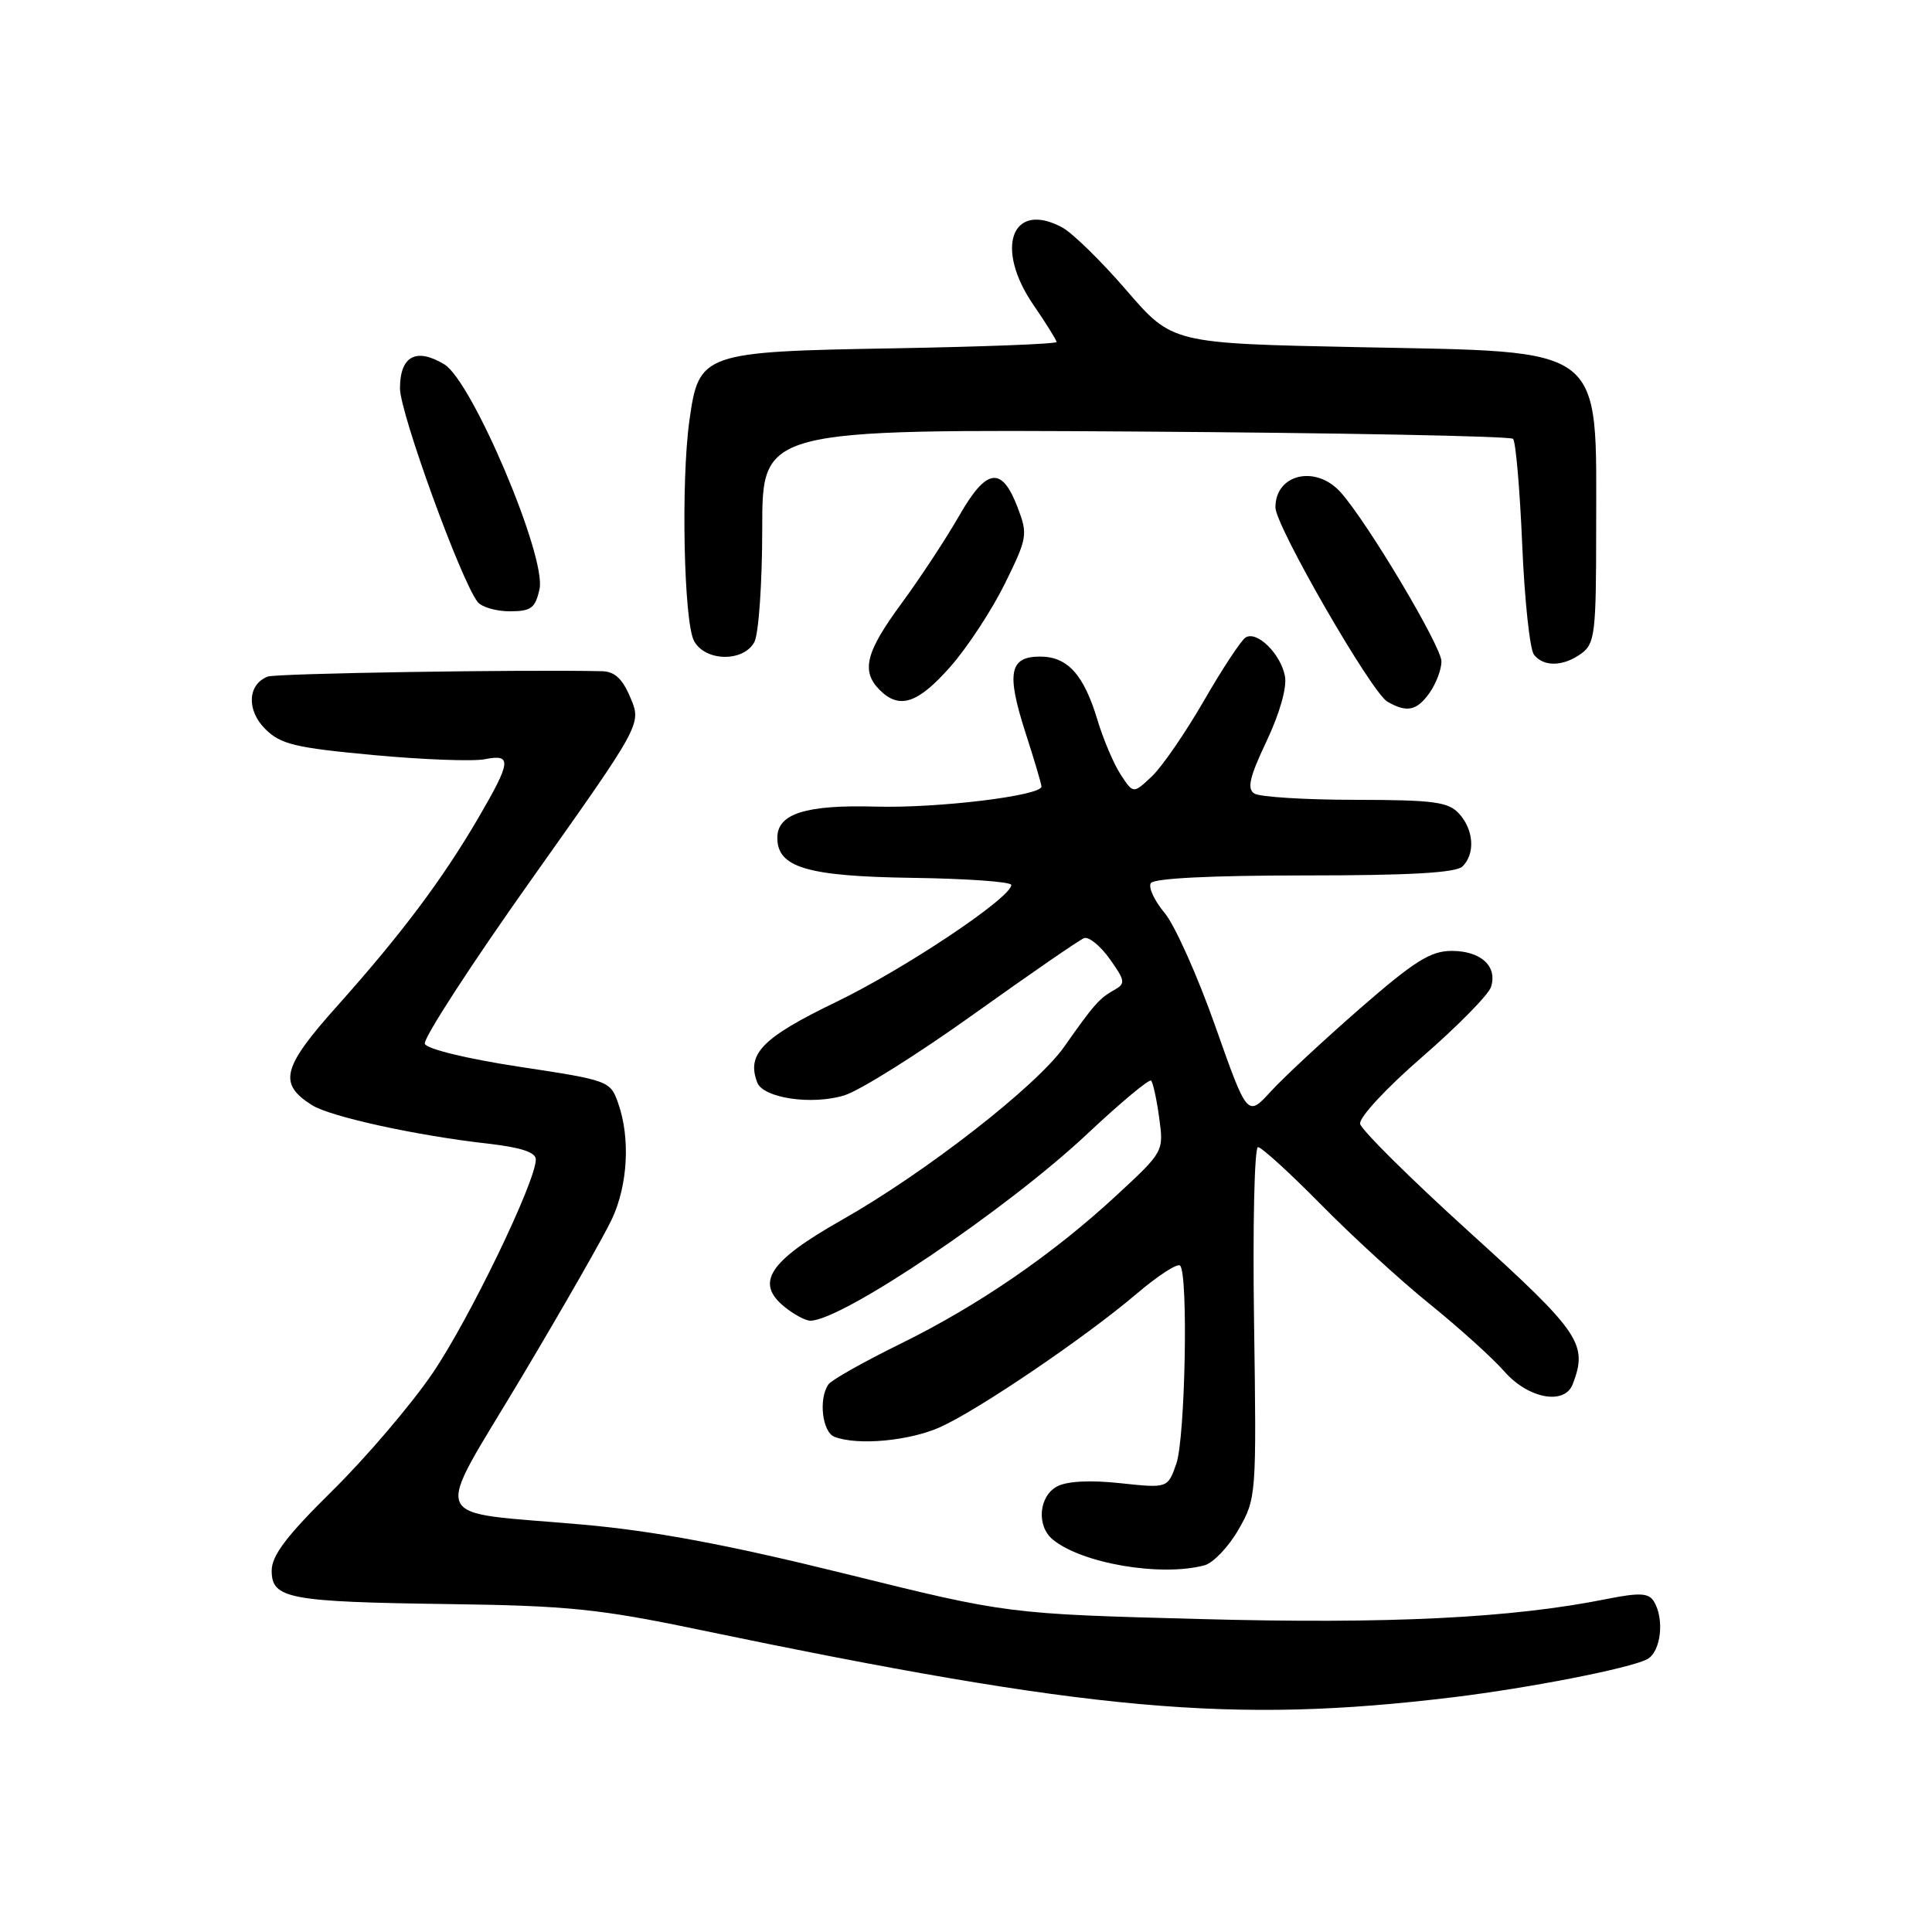 <?xml version="1.0" encoding="UTF-8" standalone="no"?>
<!DOCTYPE svg PUBLIC "-//W3C//DTD SVG 1.1//EN" "http://www.w3.org/Graphics/SVG/1.1/DTD/svg11.dtd" >
<svg xmlns="http://www.w3.org/2000/svg" xmlns:xlink="http://www.w3.org/1999/xlink" version="1.1" viewBox="0 0 256 256">
 <g >
 <path fill="currentColor"
d=" M 192.50 224.90 C 202.64 223.67 215.97 221.06 218.25 219.86 C 220.10 218.88 220.59 214.49 219.12 212.15 C 218.43 211.07 217.20 211.02 212.88 211.88 C 200.28 214.41 184.10 215.21 159.00 214.53 C 133.50 213.85 133.50 213.85 111.96 208.52 C 96.42 204.68 86.75 202.87 77.25 202.02 C 56.34 200.16 57.26 202.36 69.11 182.49 C 74.68 173.15 80.08 163.70 81.10 161.50 C 83.19 157.00 83.53 150.81 81.93 146.24 C 80.88 143.22 80.74 143.16 68.81 141.35 C 61.90 140.30 56.55 139.00 56.29 138.31 C 56.04 137.65 62.39 127.85 70.42 116.53 C 85.01 95.95 85.01 95.95 83.55 92.48 C 82.51 89.97 81.46 88.98 79.80 88.94 C 69.55 88.70 36.60 89.22 35.48 89.65 C 32.81 90.67 32.64 94.10 35.14 96.59 C 37.19 98.63 39.08 99.08 49.49 100.05 C 56.08 100.66 62.71 100.91 64.24 100.60 C 67.86 99.88 67.75 100.88 63.41 108.33 C 58.66 116.48 53.16 123.81 44.75 133.22 C 37.37 141.47 36.83 143.58 41.33 146.43 C 43.75 147.97 55.20 150.48 64.75 151.55 C 69.03 152.04 71.00 152.69 71.00 153.63 C 71.00 156.56 62.15 174.88 57.29 182.00 C 54.48 186.12 48.54 193.09 44.09 197.48 C 37.99 203.49 36.00 206.11 36.00 208.12 C 36.00 211.84 38.23 212.26 59.50 212.55 C 75.20 212.76 79.42 213.19 92.50 215.92 C 144.55 226.75 163.27 228.44 192.50 224.90 Z  M 159.61 207.41 C 160.77 207.09 162.80 204.96 164.11 202.67 C 166.47 198.55 166.50 198.23 166.17 175.25 C 165.98 162.46 166.22 152.00 166.69 152.00 C 167.16 152.00 170.91 155.42 175.03 159.60 C 179.14 163.78 185.64 169.73 189.48 172.82 C 193.31 175.92 197.75 179.92 199.33 181.72 C 202.49 185.33 207.31 186.23 208.39 183.42 C 210.44 178.09 209.41 176.58 194.75 163.30 C 186.92 156.20 180.38 149.72 180.22 148.91 C 180.06 148.09 183.71 144.15 188.46 140.04 C 193.14 135.97 197.25 131.80 197.57 130.77 C 198.44 128.03 196.23 126.00 192.36 126.00 C 189.56 126.00 187.43 127.34 180.23 133.61 C 175.43 137.80 170.10 142.75 168.39 144.62 C 165.28 148.01 165.28 148.01 161.02 135.94 C 158.68 129.31 155.66 122.56 154.31 120.96 C 152.96 119.35 152.14 117.58 152.49 117.02 C 152.88 116.38 160.51 116.00 172.86 116.00 C 186.88 116.00 192.95 115.65 193.80 114.80 C 195.49 113.11 195.29 109.98 193.35 107.83 C 191.92 106.25 190.03 106.00 179.60 105.98 C 172.94 105.98 166.92 105.60 166.21 105.15 C 165.21 104.52 165.57 102.97 167.83 98.20 C 169.58 94.50 170.55 91.07 170.26 89.59 C 169.70 86.63 166.55 83.54 165.05 84.47 C 164.46 84.83 161.97 88.61 159.52 92.86 C 157.06 97.12 153.96 101.63 152.61 102.89 C 150.17 105.19 150.17 105.19 148.50 102.64 C 147.58 101.24 146.19 97.97 145.41 95.37 C 143.61 89.38 141.45 87.00 137.81 87.00 C 133.77 87.00 133.34 89.16 135.84 96.95 C 137.03 100.63 138.00 103.90 138.00 104.22 C 138.00 105.44 124.22 107.11 116.06 106.88 C 106.76 106.62 103.00 107.81 103.00 111.01 C 103.00 114.95 106.94 116.12 120.92 116.32 C 128.11 116.42 133.99 116.84 134.00 117.26 C 134.01 118.94 119.88 128.38 110.75 132.79 C 101.00 137.50 98.89 139.66 100.34 143.44 C 101.13 145.50 107.54 146.46 111.85 145.15 C 113.86 144.55 121.58 139.71 129.00 134.40 C 136.43 129.09 143.01 124.55 143.64 124.31 C 144.26 124.07 145.79 125.31 147.04 127.06 C 149.11 129.96 149.16 130.33 147.64 131.18 C 145.67 132.28 144.93 133.12 141.02 138.69 C 137.34 143.92 122.63 155.38 111.46 161.70 C 101.88 167.13 100.02 169.98 103.96 173.17 C 105.20 174.18 106.74 175.00 107.37 175.00 C 111.57 175.00 133.49 160.21 144.15 150.17 C 148.51 146.08 152.27 142.94 152.53 143.19 C 152.78 143.45 153.27 145.67 153.60 148.12 C 154.21 152.57 154.19 152.61 147.99 158.35 C 139.49 166.22 129.64 172.99 119.23 178.10 C 114.43 180.46 110.17 182.86 109.77 183.44 C 108.44 185.35 108.95 189.77 110.58 190.39 C 113.66 191.57 120.55 190.93 124.63 189.08 C 129.77 186.74 143.83 177.20 150.62 171.42 C 153.43 169.03 156.02 167.35 156.37 167.70 C 157.47 168.80 157.05 190.56 155.87 193.95 C 154.73 197.20 154.73 197.20 148.44 196.53 C 144.45 196.10 141.38 196.26 140.07 196.96 C 137.64 198.26 137.32 202.19 139.49 203.99 C 143.33 207.17 153.83 208.96 159.61 207.41 Z  M 189.44 91.78 C 190.30 90.56 191.00 88.69 191.00 87.64 C 191.00 85.66 181.22 69.24 177.66 65.25 C 174.37 61.56 169.00 62.79 169.00 67.23 C 169.00 69.68 181.71 91.73 183.83 92.97 C 186.42 94.47 187.75 94.19 189.44 91.78 Z  M 125.93 88.34 C 128.19 85.78 131.43 80.83 133.15 77.34 C 136.13 71.29 136.21 70.83 134.85 67.26 C 132.73 61.70 130.72 61.99 127.06 68.40 C 125.32 71.43 121.90 76.63 119.45 79.96 C 114.70 86.42 114.07 88.92 116.57 91.43 C 119.18 94.04 121.62 93.23 125.93 88.34 Z  M 209.56 86.58 C 211.33 85.28 211.50 83.85 211.50 70.33 C 211.50 45.44 213.10 46.67 179.96 46.00 C 155.33 45.50 155.33 45.50 149.27 38.48 C 145.94 34.61 142.10 30.86 140.74 30.13 C 134.07 26.56 131.74 32.85 136.94 40.41 C 138.62 42.86 140.00 45.07 140.00 45.32 C 140.00 45.57 130.41 45.94 118.69 46.15 C 93.06 46.59 92.60 46.75 91.35 55.72 C 90.22 63.78 90.61 82.41 91.96 84.92 C 93.43 87.67 98.52 87.76 99.96 85.07 C 100.53 84.00 101.00 77.22 101.00 70.00 C 101.00 56.87 101.00 56.87 150.42 57.18 C 177.60 57.36 200.13 57.79 200.49 58.15 C 200.84 58.51 201.39 64.81 201.70 72.15 C 202.01 79.49 202.71 86.06 203.26 86.75 C 204.56 88.40 207.16 88.33 209.56 86.58 Z  M 71.49 78.05 C 72.43 73.78 62.57 50.52 58.88 48.28 C 55.14 46.02 53.00 47.18 53.00 51.46 C 53.00 54.71 61.05 76.87 63.28 79.75 C 63.81 80.44 65.73 81.00 67.54 81.00 C 70.38 81.00 70.93 80.59 71.49 78.05 Z "/>
</g>
</svg>